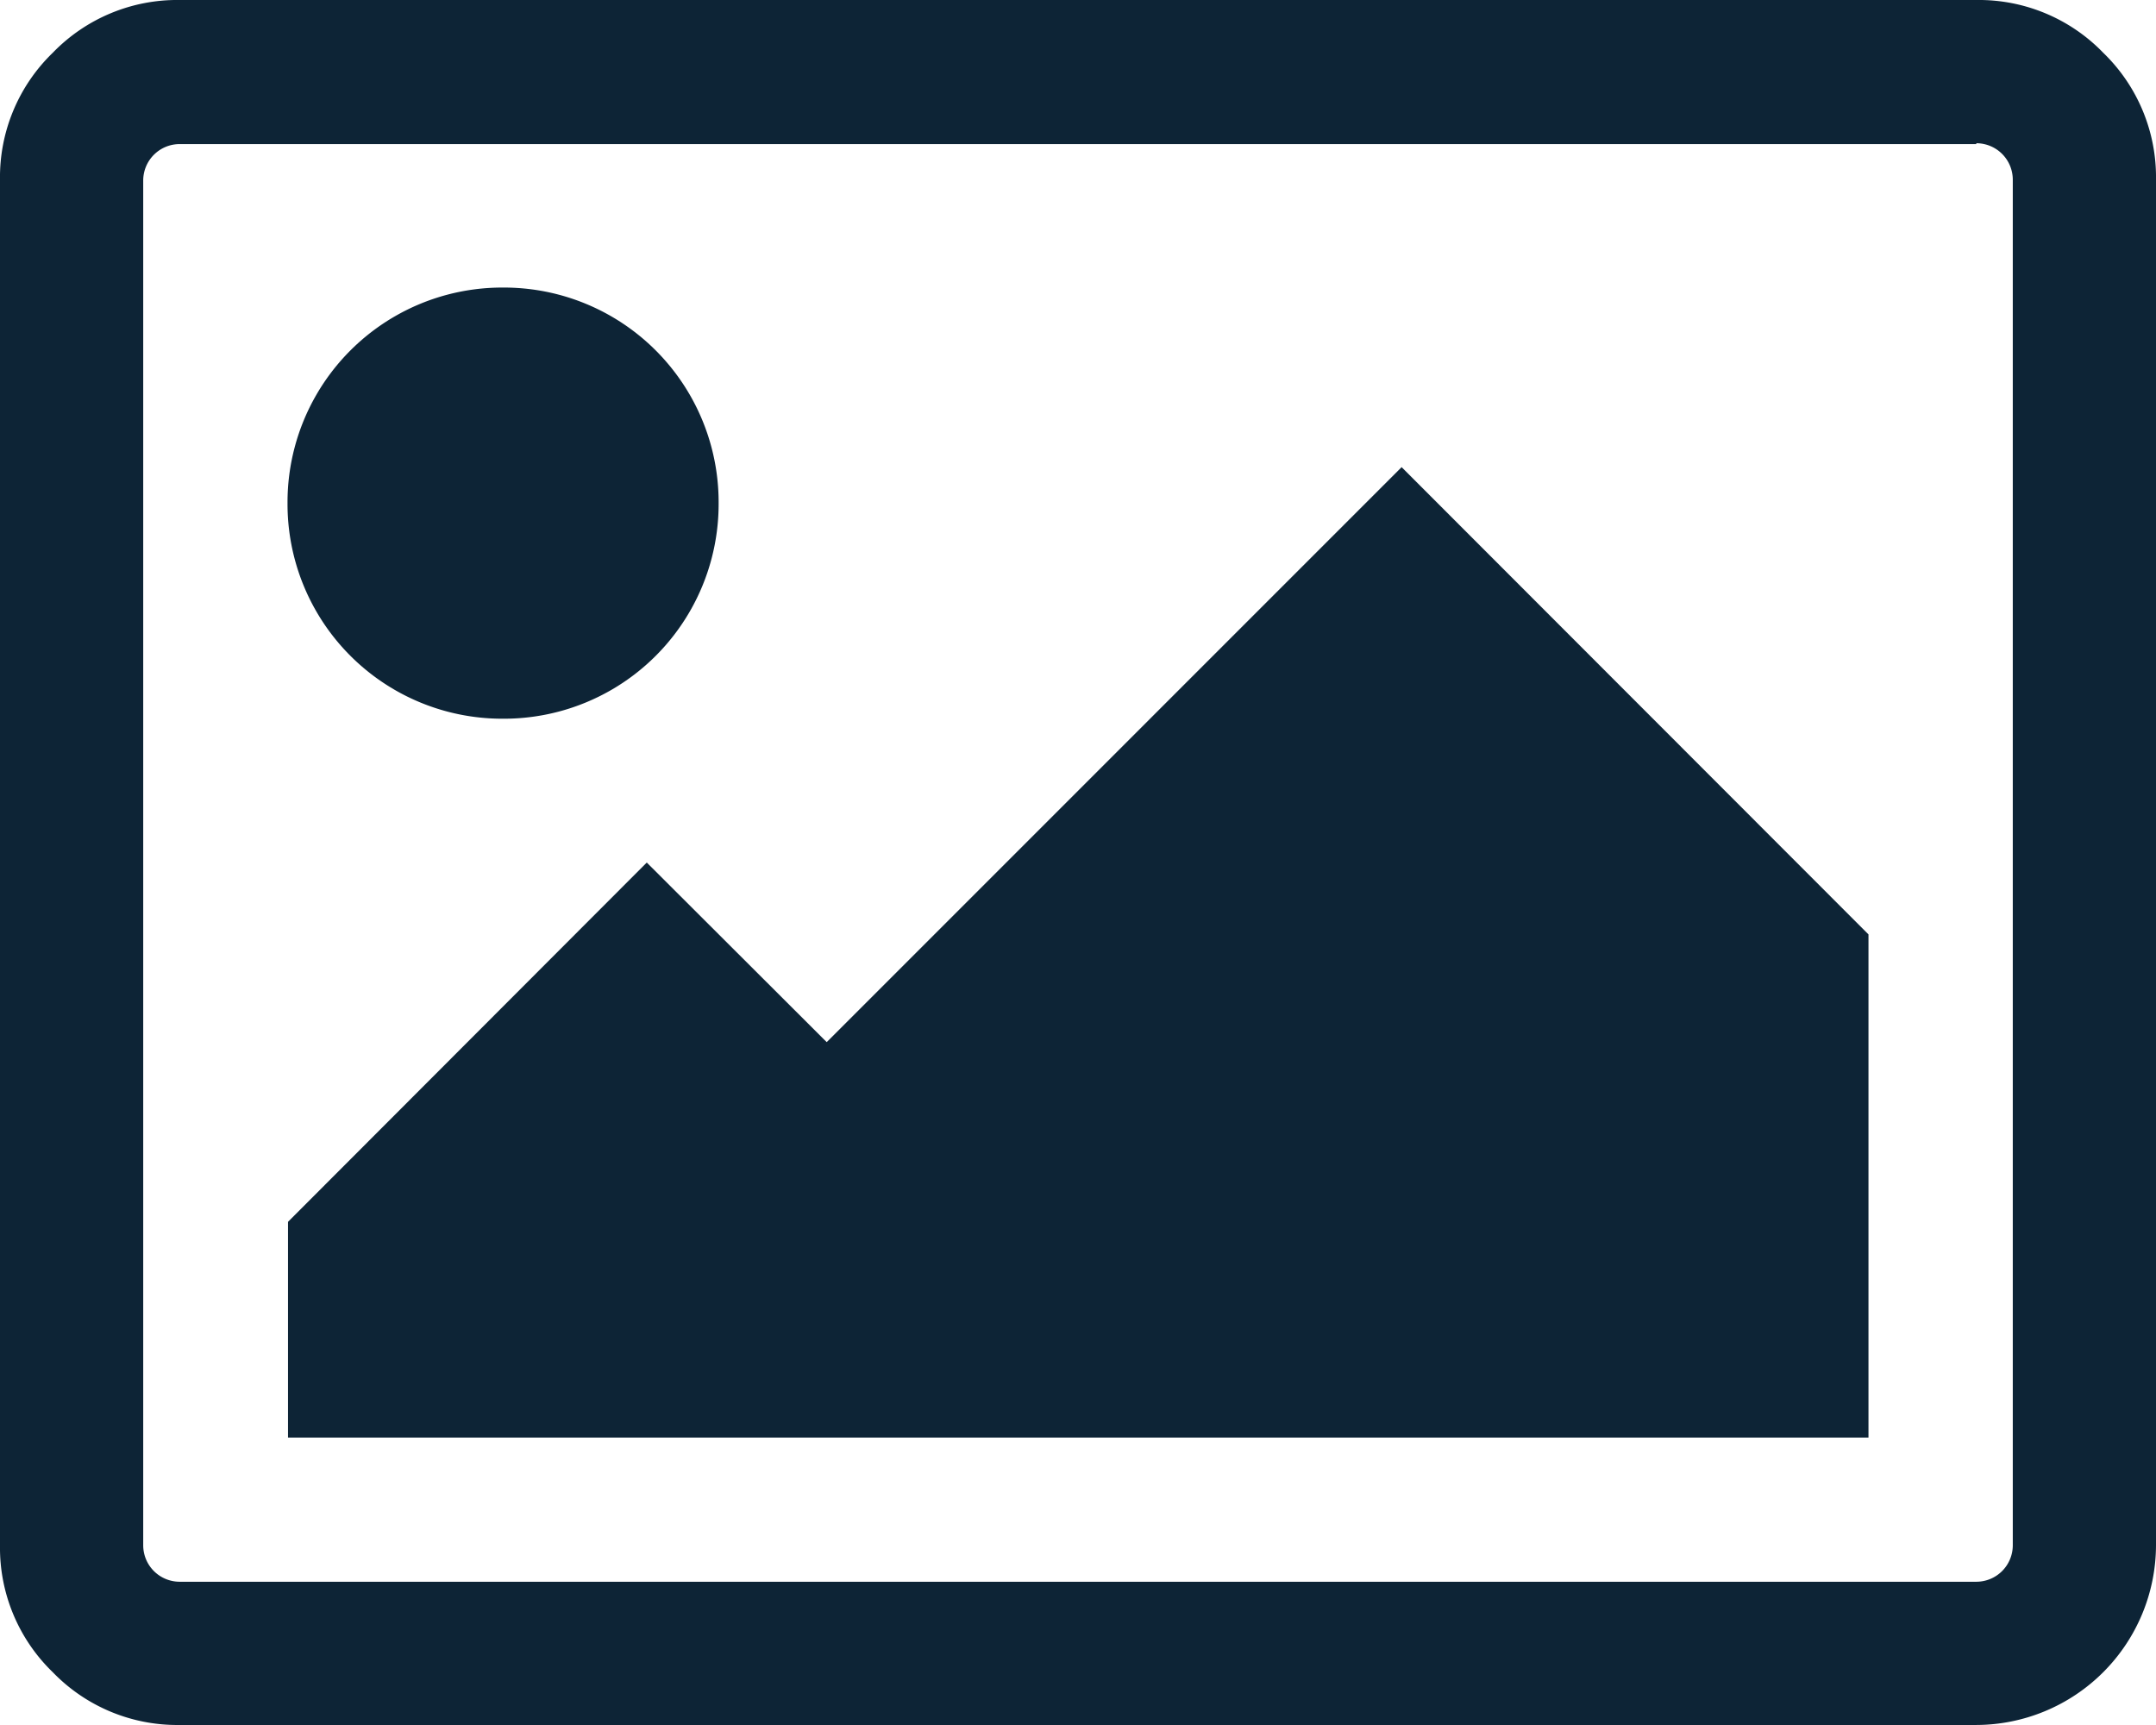 <svg id="photo" xmlns="http://www.w3.org/2000/svg" width="17.734" height="14.187" viewBox="0 0 17.734 14.187">
  <path id="Path_40" data-name="Path 40" d="M5.911,4.138A1.766,1.766,0,0,1,4.138,5.911,1.766,1.766,0,0,1,2.365,4.138,1.766,1.766,0,0,1,4.138,2.365,1.766,1.766,0,0,1,5.911,4.138Zm9.458,3.547v4.138h-13V10.049L5.32,7.094,6.8,8.571l4.729-4.729Zm.887-6.5H1.478a.3.3,0,0,0-.3.3V12.709a.3.3,0,0,0,.3.3H16.256a.3.3,0,0,0,.3-.3V1.478a.3.3,0,0,0-.3-.3Zm1.478.3V12.709a1.482,1.482,0,0,1-1.478,1.478H1.478a1.423,1.423,0,0,1-1.044-.434A1.423,1.423,0,0,1,0,12.709V1.478A1.423,1.423,0,0,1,.434.434,1.423,1.423,0,0,1,1.478,0H16.256A1.423,1.423,0,0,1,17.3.434,1.423,1.423,0,0,1,17.734,1.478Z" fill="#0d2436"/>
</svg>

